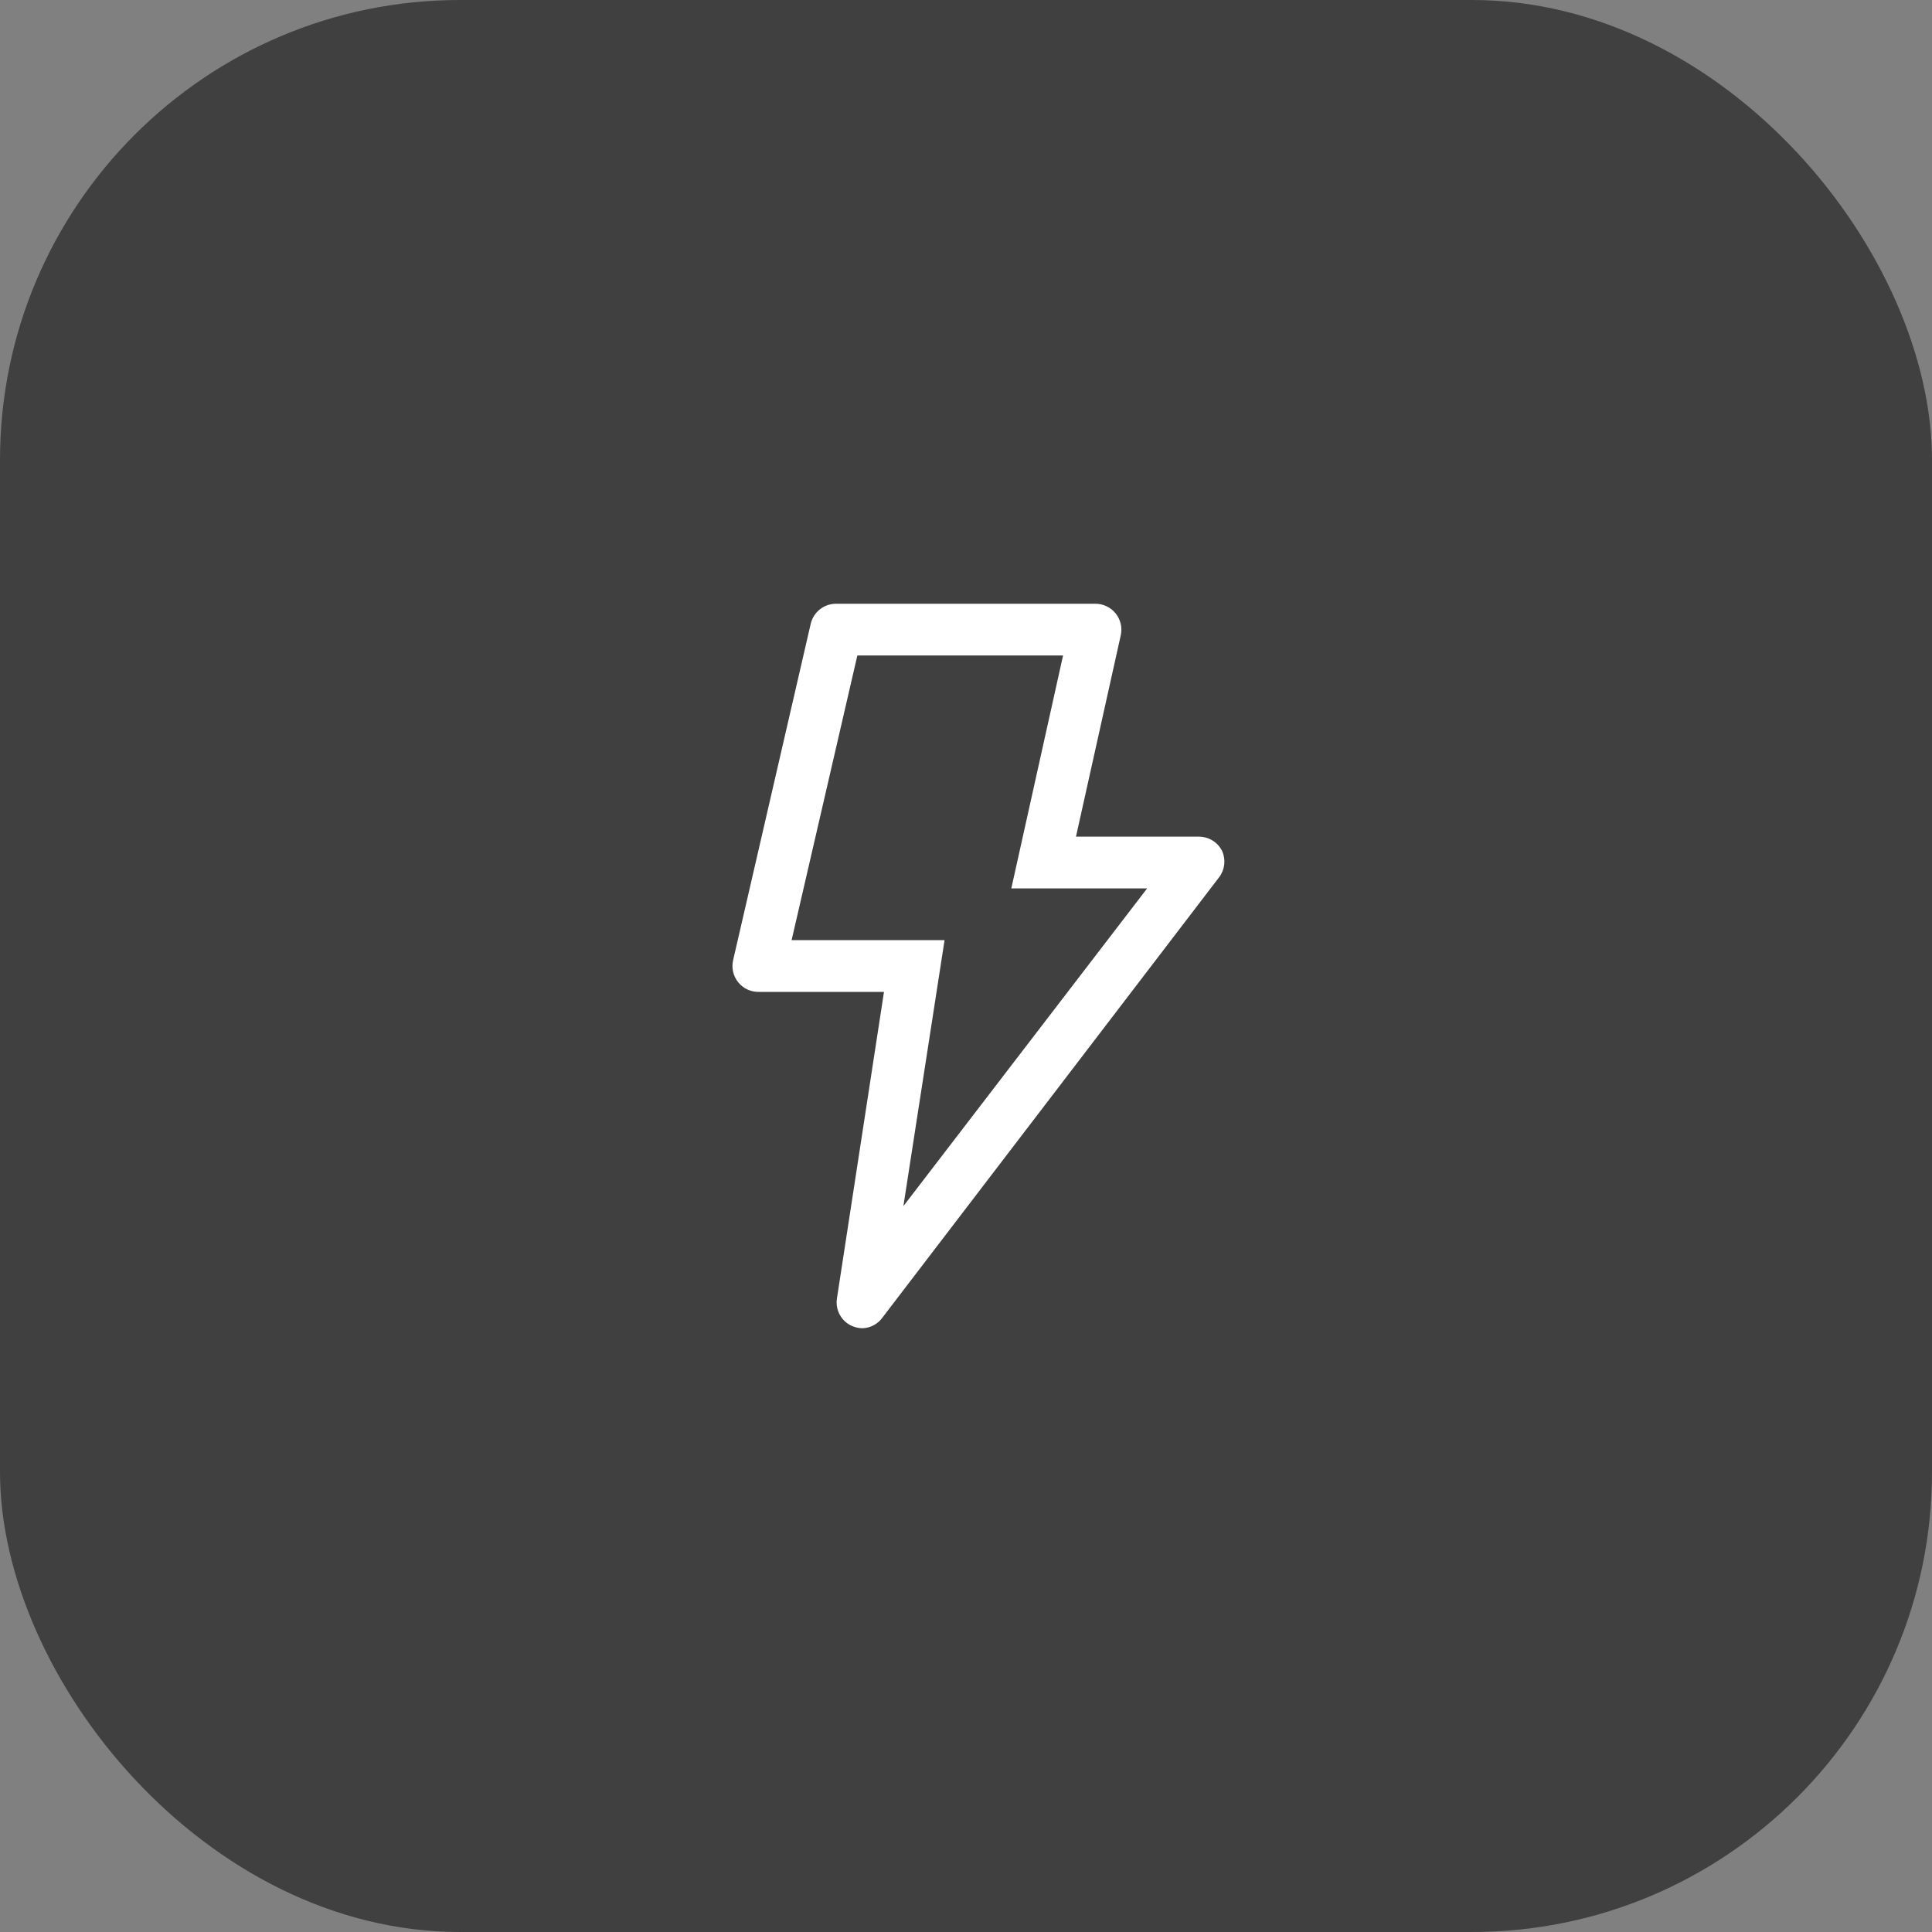 <svg width="42" height="42" viewBox="0 0 42 42" fill="none" xmlns="http://www.w3.org/2000/svg">
<rect x="0" y="0" width="42" height="42" fill="#808080" stroke="none"/>
<rect width="42" height="42" rx="10" fill="black" fill-opacity="0.5"/>
<path d="M18.531 28.83C18.416 28.782 18.32 28.696 18.259 28.587C18.198 28.478 18.175 28.352 18.194 28.228L19.217 21.563H16.5C16.414 21.565 16.329 21.547 16.25 21.512C16.172 21.476 16.103 21.422 16.049 21.355C15.995 21.288 15.956 21.21 15.937 21.126C15.918 21.042 15.918 20.955 15.938 20.871L17.625 13.558C17.655 13.432 17.727 13.321 17.83 13.242C17.932 13.163 18.059 13.122 18.188 13.125H23.813C23.897 13.125 23.98 13.143 24.056 13.18C24.132 13.216 24.199 13.268 24.252 13.333C24.305 13.399 24.343 13.477 24.363 13.559C24.382 13.642 24.383 13.728 24.364 13.812L23.391 18.188H26.063C26.168 18.188 26.272 18.217 26.361 18.273C26.451 18.328 26.523 18.408 26.569 18.503C26.61 18.594 26.625 18.694 26.614 18.792C26.603 18.891 26.567 18.985 26.507 19.065L19.195 28.628C19.145 28.701 19.079 28.762 19.002 28.805C18.925 28.848 18.839 28.872 18.75 28.875C18.675 28.874 18.601 28.858 18.531 28.83ZM21.985 19.313L23.11 14.25H18.638L17.209 20.438H20.534L19.639 26.22L24.938 19.313H21.985Z" fill="white"/>
</svg>
